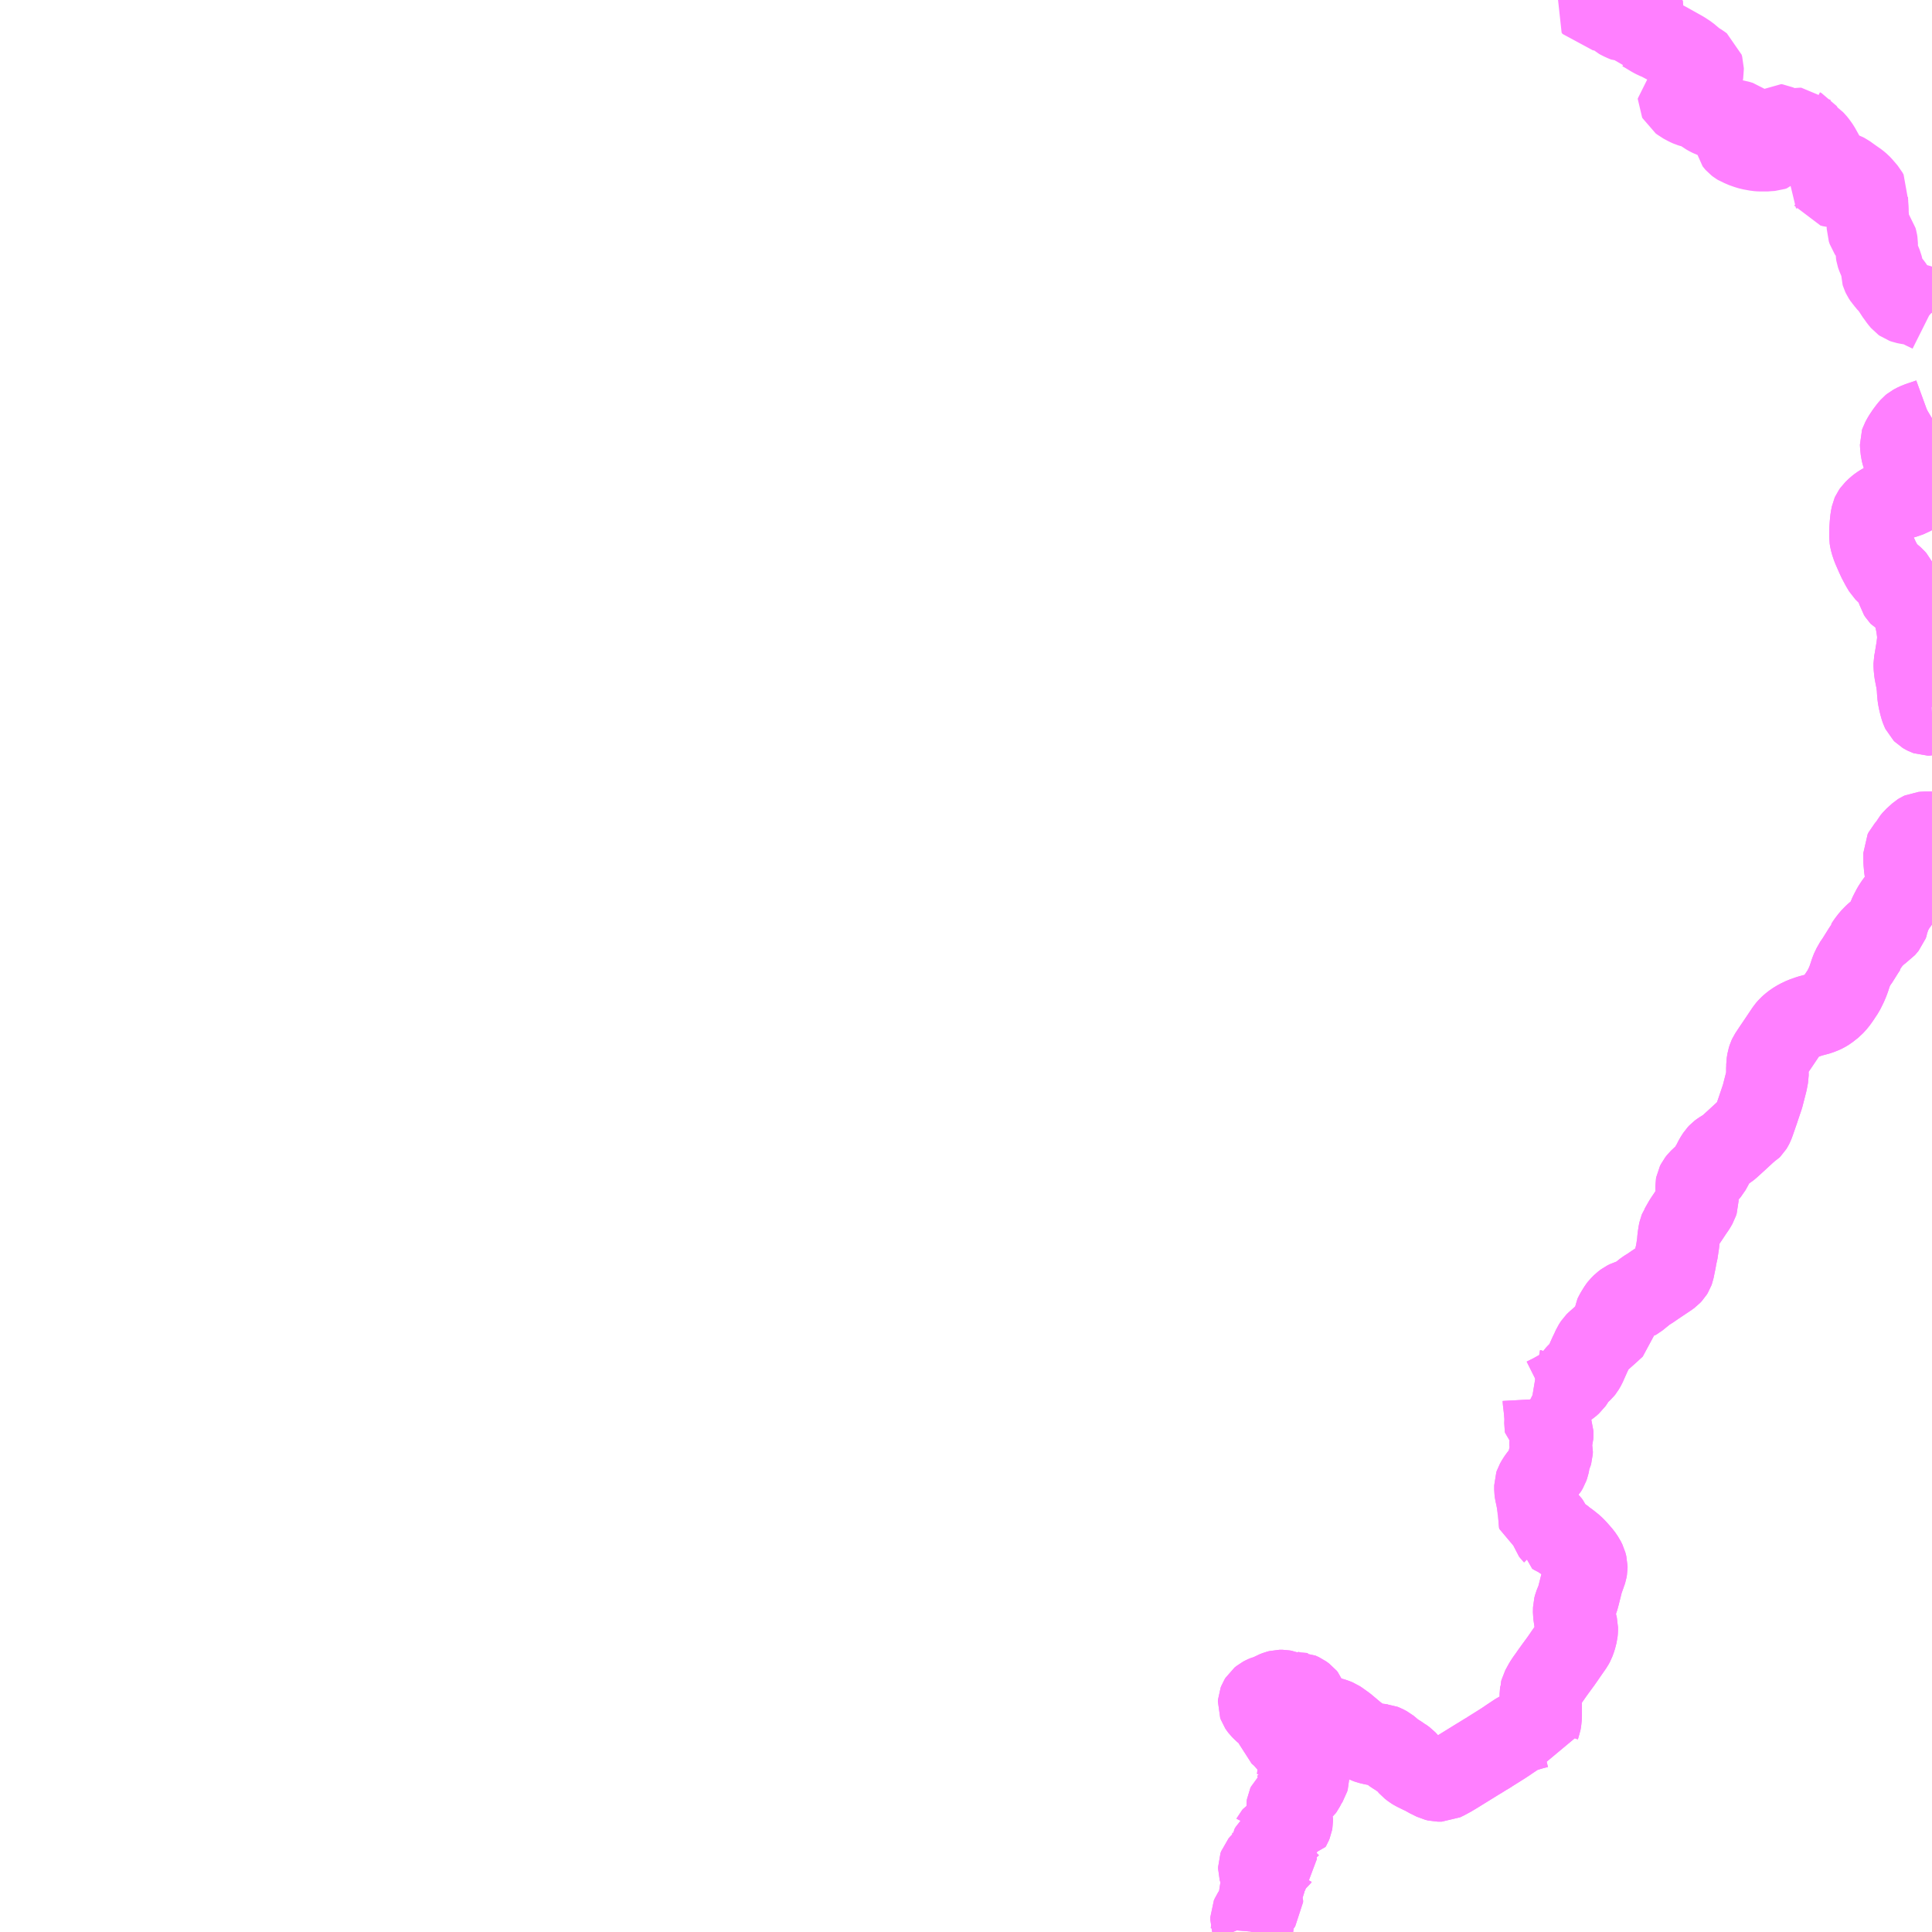 <?xml version="1.0" encoding="UTF-8"?>
<svg  xmlns="http://www.w3.org/2000/svg" xmlns:xlink="http://www.w3.org/1999/xlink" xmlns:go="http://purl.org/svgmap/profile" property="N07_001,N07_002,N07_003,N07_004,N07_005,N07_006,N07_007" viewBox="14080.078 -4060.547 17.578 17.578" go:dataArea="14080.078125 -4060.546875 17.578125 17.578125" >
<globalCoordinateSystem srsName="http://purl.org/crs/84" transform="matrix(100.0,0.0,0.0,-100.0,0.0,0.0)" />
<defs>
 <g id="p0" >
  <circle cx="0.0" cy="0.0" r="3" stroke="green" stroke-width="0.75" vector-effect="non-scaling-stroke" />
 </g>
</defs>
<g fill="none" fill-rule="evenodd" stroke="#FF00FF" stroke-width="0.75" opacity="0.5" vector-effect="non-scaling-stroke" stroke-linejoin="bevel" >
<path content="1,JRバス東北（株）,青森・八戸ー十和田湖,5.0,5.0,5.0," xlink:title="1" d="M14094.124,-4047.821L14094.125,-4047.803L14094.134,-4047.726L14094.141,-4047.646L14094.139,-4047.586L14094.141,-4047.574L14094.156,-4047.562L14094.189,-4047.532L14094.197,-4047.522L14094.2,-4047.513L14094.201,-4047.494L14094.2,-4047.482L14094.186,-4047.429L14094.186,-4047.395L14094.196,-4047.355L14094.195,-4047.334L14094.19,-4047.317L14094.176,-4047.287L14094.171,-4047.267L14094.168,-4047.238L14094.164,-4047.219L14094.156,-4047.196L14094.153,-4047.191L14094.139,-4047.167L14094.135,-4047.163L14094.085,-4047.099L14094.069,-4047.076L14094.052,-4047.046L14094.052,-4047.046L14094.048,-4047.034L14094.048,-4046.991L14094.051,-4046.967L14094.059,-4046.934L14094.07,-4046.875L14094.078,-4046.81L14094.079,-4046.779L14094.076,-4046.754L14094.079,-4046.744L14094.087,-4046.74L14094.127,-4046.723L14094.148,-4046.712L14094.161,-4046.7L14094.172,-4046.684L14094.18,-4046.668L14094.185,-4046.653L14094.199,-4046.61L14094.205,-4046.602L14094.209,-4046.598L14094.209,-4046.597L14094.226,-4046.587L14094.263,-4046.57L14094.281,-4046.56L14094.319,-4046.528L14094.325,-4046.525L14094.348,-4046.508L14094.388,-4046.476L14094.411,-4046.453L14094.43,-4046.432L14094.464,-4046.393L14094.488,-4046.358L14094.503,-4046.328L14094.511,-4046.297L14094.511,-4046.29L14094.511,-4046.281L14094.507,-4046.259L14094.501,-4046.24L14094.5,-4046.238L14094.471,-4046.157L14094.466,-4046.134L14094.441,-4046.035L14094.431,-4045.998L14094.407,-4045.939L14094.401,-4045.916L14094.4,-4045.87L14094.411,-4045.795L14094.416,-4045.775L14094.424,-4045.742L14094.424,-4045.713L14094.422,-4045.691L14094.41,-4045.644L14094.396,-4045.605L14094.384,-4045.583L14094.322,-4045.494L14094.303,-4045.466L14094.277,-4045.429L14094.23,-4045.365L14094.199,-4045.322L14094.179,-4045.293L14094.164,-4045.272L14094.155,-4045.26L14094.134,-4045.228L14094.103,-4045.171L14094.1,-4045.159L14094.1,-4045.154L14094.097,-4045.133L14094.096,-4045.056L14094.096,-4044.931L14094.092,-4044.892L14094.088,-4044.869L14094.083,-4044.856L14094.079,-4044.834L14094.071,-4044.834L14094.019,-4044.821L14093.979,-4044.809L14093.929,-4044.794L14093.91,-4044.786L14093.89,-4044.776L14093.819,-4044.729L14093.81,-4044.723L14093.79,-4044.709L14093.752,-4044.684L14093.741,-4044.677L14093.634,-4044.61L14093.615,-4044.597L14093.595,-4044.586L14093.542,-4044.553L14093.525,-4044.543L14093.318,-4044.415L14093.271,-4044.387L14093.263,-4044.383L14093.23,-4044.365L14093.203,-4044.352L14093.195,-4044.348L14093.16,-4044.348L14093.135,-4044.354L14093.089,-4044.377L14093.068,-4044.387L14093.045,-4044.402L14093.012,-4044.417L14092.953,-4044.446L14092.935,-4044.457L14092.908,-4044.478L14092.901,-4044.486L14092.878,-4044.514L14092.863,-4044.53L14092.834,-4044.551L14092.831,-4044.552L14092.788,-4044.581L14092.787,-4044.581L14092.749,-4044.606L14092.717,-4044.634L14092.701,-4044.647L14092.671,-4044.663L14092.658,-4044.668L14092.647,-4044.669L14092.622,-4044.673L14092.602,-4044.675L14092.581,-4044.678L14092.534,-4044.689L14092.515,-4044.696L14092.511,-4044.698L14092.508,-4044.699L14092.489,-4044.709L14092.464,-4044.724L14092.443,-4044.738L14092.426,-4044.751L14092.415,-4044.758L14092.358,-4044.806L14092.314,-4044.843L14092.261,-4044.881L14092.243,-4044.893L14092.221,-4044.902L14092.194,-4044.911L14092.138,-4044.924L14092.13,-4044.924L14092.068,-4044.935L14092.036,-4044.941L14092.035,-4044.942L14092.003,-4044.948L14091.975,-4044.956L14091.954,-4044.963L14091.915,-4044.977L14091.916,-4044.978L14091.909,-4044.988L14091.915,-4044.997L14091.919,-4045.003L14091.945,-4045.026L14091.957,-4045.039L14091.964,-4045.052L14091.966,-4045.064L14091.965,-4045.079L14091.958,-4045.098L14091.949,-4045.109L14091.923,-4045.128L14091.892,-4045.142L14091.888,-4045.142L14091.884,-4045.143L14091.872,-4045.142L14091.86,-4045.139L14091.839,-4045.129L14091.829,-4045.126L14091.822,-4045.124L14091.822,-4045.125L14091.808,-4045.125L14091.785,-4045.147L14091.774,-4045.154L14091.761,-4045.159L14091.745,-4045.162L14091.721,-4045.162L14091.702,-4045.157L14091.673,-4045.146L14091.639,-4045.126L14091.627,-4045.121L14091.599,-4045.114L14091.582,-4045.107L14091.563,-4045.097L14091.547,-4045.084L14091.539,-4045.071L14091.534,-4045.058L14091.533,-4045.043L14091.538,-4045.029L14091.544,-4045.02L14091.553,-4045.008L14091.565,-4044.996L14091.588,-4044.974L14091.643,-4044.933L14091.655,-4044.92L14091.666,-4044.903L14091.676,-4044.892L14091.699,-4044.87L14091.708,-4044.856L14091.71,-4044.851L14091.711,-4044.832L14091.708,-4044.814L14091.706,-4044.809L14091.706,-4044.793L14091.708,-4044.793L14091.71,-4044.786L14091.724,-4044.774L14091.736,-4044.765L14091.777,-4044.722L14091.786,-4044.711L14091.808,-4044.686L14091.819,-4044.677L14091.831,-4044.672L14091.848,-4044.671L14091.884,-4044.671L14091.907,-4044.671L14091.927,-4044.669L14091.945,-4044.667L14091.962,-4044.661L14091.971,-4044.653L14091.979,-4044.634L14091.98,-4044.628L14091.979,-4044.606L14091.976,-4044.598L14091.962,-4044.576L14091.952,-4044.564L14091.927,-4044.543L14091.901,-4044.522L14091.884,-4044.5L14091.881,-4044.494L14091.883,-4044.485L14091.881,-4044.482L14091.887,-4044.48L14091.894,-4044.476L14091.94,-4044.457L14091.956,-4044.449L14091.967,-4044.441L14091.977,-4044.421L14091.98,-4044.411L14091.98,-4044.369L14091.975,-4044.352L14091.953,-4044.317L14091.935,-4044.281L14091.927,-4044.27L14091.906,-4044.252L14091.862,-4044.228L14091.854,-4044.223L14091.852,-4044.219L14091.853,-4044.219L14091.852,-4044.214L14091.853,-4044.207L14091.853,-4044.186L14091.84,-4044.17L14091.8,-4044.133L14091.794,-4044.12L14091.792,-4044.107L14091.793,-4044.087L14091.798,-4044.07L14091.812,-4044.04L14091.826,-4044.016L14091.831,-4044.003L14091.831,-4043.978L14091.828,-4043.961L14091.821,-4043.944L14091.814,-4043.932L14091.813,-4043.932L14091.81,-4043.929L14091.808,-4043.927L14091.798,-4043.921L14091.789,-4043.919L14091.76,-4043.915L14091.753,-4043.912L14091.743,-4043.904L14091.74,-4043.896L14091.736,-4043.878L14091.731,-4043.87L14091.72,-4043.866L14091.694,-4043.856L14091.684,-4043.851L14091.671,-4043.843L14091.665,-4043.836L14091.663,-4043.832L14091.662,-4043.831L14091.663,-4043.83L14091.661,-4043.812L14091.663,-4043.8L14091.669,-4043.781L14091.669,-4043.763L14091.665,-4043.754L14091.642,-4043.731L14091.631,-4043.713L14091.629,-4043.687L14091.631,-4043.686L14091.632,-4043.68L14091.636,-4043.675L14091.67,-4043.649L14091.68,-4043.636L14091.684,-4043.623L14091.685,-4043.608L14091.684,-4043.607L14091.679,-4043.598L14091.663,-4043.588L14091.659,-4043.589L14091.645,-4043.589L14091.627,-4043.593L14091.599,-4043.603L14091.585,-4043.606L14091.586,-4043.607L14091.57,-4043.607L14091.553,-4043.591L14091.542,-4043.578L14091.536,-4043.561L14091.536,-4043.543L14091.538,-4043.536L14091.563,-4043.492L14091.571,-4043.474L14091.58,-4043.439L14091.581,-4043.42L14091.578,-4043.405L14091.548,-4043.338L14091.54,-4043.313L14091.54,-4043.295L14091.545,-4043.283L14091.551,-4043.273L14091.558,-4043.258L14091.559,-4043.255L14091.559,-4043.252L14091.559,-4043.241L14091.54,-4043.215L14091.501,-4043.164L14091.473,-4043.122L14091.465,-4043.104L14091.465,-4043.081L14091.471,-4043.061L14091.478,-4043.044L14091.479,-4043.026L14091.474,-4043.01L14091.47,-4042.996L14091.468,-4042.972L14091.467,-4042.969"/>
<path content="1,JRバス東北（株）,青森・八戸ー十和田湖,5.0,5.0,5.0," xlink:title="1" d="M14094.028,-4047.893L14094.04,-4047.891L14094.058,-4047.882L14094.078,-4047.872L14094.088,-4047.865L14094.119,-4047.833L14094.123,-4047.827L14094.124,-4047.821"/>
<path content="1,JRバス東北（株）,青森・八戸ー十和田湖,5.0,5.0,5.0," xlink:title="1" d="M14097.656,-4056.741L14097.651,-4056.738L14097.641,-4056.733L14097.619,-4056.725L14097.569,-4056.708L14097.55,-4056.702L14097.514,-4056.688L14097.482,-4056.671L14097.471,-4056.662L14097.451,-4056.639L14097.424,-4056.603L14097.4,-4056.567L14097.379,-4056.529L14097.375,-4056.517L14097.376,-4056.494L14097.381,-4056.445L14097.389,-4056.413L14097.397,-4056.391L14097.402,-4056.38L14097.409,-4056.363L14097.418,-4056.345L14097.43,-4056.329L14097.449,-4056.311L14097.462,-4056.301L14097.486,-4056.296L14097.538,-4056.295L14097.555,-4056.292L14097.569,-4056.281L14097.581,-4056.26L14097.59,-4056.237L14097.594,-4056.217L14097.594,-4056.196L14097.589,-4056.178L14097.572,-4056.147L14097.555,-4056.124L14097.532,-4056.096L14097.492,-4056.062L14097.484,-4056.058L14097.471,-4056.05L14097.454,-4056.04L14097.411,-4056.025L14097.393,-4056.019L14097.33,-4056.004L14097.304,-4055.997L14097.289,-4055.991L14097.272,-4055.985L14097.238,-4055.971L14097.207,-4055.955L14097.182,-4055.939L14097.159,-4055.921L14097.129,-4055.892L14097.117,-4055.875L14097.113,-4055.866L14097.105,-4055.827L14097.1,-4055.779L14097.097,-4055.732L14097.096,-4055.656L14097.098,-4055.643L14097.104,-4055.615L14097.12,-4055.568L14097.151,-4055.497L14097.162,-4055.473L14097.166,-4055.463L14097.2,-4055.399L14097.224,-4055.359L14097.248,-4055.335L14097.309,-4055.283L14097.321,-4055.269L14097.327,-4055.257L14097.336,-4055.232L14097.341,-4055.211L14097.346,-4055.183L14097.355,-4055.151L14097.365,-4055.135L14097.366,-4055.134L14097.376,-4055.128L14097.426,-4055.091L14097.437,-4055.08L14097.473,-4055.045L14097.477,-4055.039L14097.48,-4055.026L14097.485,-4055.01L14097.499,-4054.957L14097.516,-4054.881L14097.522,-4054.847L14097.529,-4054.796L14097.531,-4054.769L14097.532,-4054.726L14097.527,-4054.685L14097.523,-4054.652L14097.518,-4054.622L14097.505,-4054.543L14097.499,-4054.512L14097.499,-4054.484L14097.504,-4054.433L14097.516,-4054.372L14097.519,-4054.362L14097.528,-4054.294L14097.53,-4054.256L14097.534,-4054.211L14097.54,-4054.178L14097.549,-4054.14L14097.557,-4054.111L14097.564,-4054.091L14097.572,-4054.074L14097.582,-4054.064L14097.592,-4054.058L14097.606,-4054.051L14097.617,-4054.047L14097.633,-4054.047L14097.641,-4054.049L14097.656,-4054.05M14097.656,-4052.97L14097.653,-4052.97L14097.588,-4052.97L14097.564,-4052.968L14097.553,-4052.963L14097.545,-4052.958L14097.495,-4052.913L14097.477,-4052.891L14097.465,-4052.869L14097.457,-4052.852L14097.445,-4052.84L14097.415,-4052.807L14097.406,-4052.789L14097.407,-4052.704L14097.412,-4052.648L14097.417,-4052.619L14097.419,-4052.609L14097.422,-4052.574L14097.421,-4052.524L14097.418,-4052.498L14097.405,-4052.458L14097.392,-4052.425L14097.375,-4052.389L14097.364,-4052.371L14097.325,-4052.318L14097.303,-4052.284L14097.276,-4052.232L14097.27,-4052.219L14097.267,-4052.211L14097.254,-4052.166L14097.253,-4052.156L14097.246,-4052.137L14097.226,-4052.113L14097.215,-4052.1L14097.186,-4052.082L14097.136,-4052.039L14097.103,-4052.005L14097.076,-4051.97L14097.054,-4051.937L14097.055,-4051.93L14097.037,-4051.904L14096.975,-4051.805L14096.965,-4051.793L14096.932,-4051.735L14096.919,-4051.702L14096.9,-4051.644L14096.892,-4051.622L14096.876,-4051.584L14096.849,-4051.53L14096.823,-4051.491L14096.814,-4051.477L14096.784,-4051.435L14096.752,-4051.4L14096.703,-4051.361L14096.676,-4051.345L14096.659,-4051.337L14096.623,-4051.323L14096.544,-4051.302L14096.513,-4051.291L14096.487,-4051.282L14096.443,-4051.261L14096.405,-4051.238L14096.377,-4051.216L14096.358,-4051.199L14096.338,-4051.176L14096.26,-4051.06L14096.22,-4051.001L14096.179,-4050.939L14096.173,-4050.926L14096.165,-4050.901L14096.159,-4050.863L14096.159,-4050.839L14096.158,-4050.829L14096.158,-4050.793L14096.159,-4050.777L14096.159,-4050.762L14096.148,-4050.704L14096.114,-4050.572L14096.083,-4050.48L14096.072,-4050.447L14096.036,-4050.343L14096.026,-4050.316L14096.019,-4050.302L14096.011,-4050.289L14096.002,-4050.28L14095.987,-4050.271L14095.967,-4050.255L14095.875,-4050.17L14095.842,-4050.14L14095.812,-4050.113L14095.793,-4050.097L14095.738,-4050.063L14095.722,-4050.051L14095.708,-4050.036L14095.686,-4050.002L14095.663,-4049.957L14095.661,-4049.956L14095.653,-4049.94L14095.631,-4049.9L14095.594,-4049.857L14095.557,-4049.822L14095.539,-4049.805L14095.525,-4049.787L14095.516,-4049.769L14095.514,-4049.758L14095.515,-4049.708L14095.517,-4049.685L14095.521,-4049.642L14095.521,-4049.618L14095.515,-4049.599L14095.496,-4049.566L14095.471,-4049.53L14095.434,-4049.474L14095.417,-4049.449L14095.407,-4049.434L14095.378,-4049.383L14095.368,-4049.365L14095.366,-4049.362L14095.362,-4049.352L14095.356,-4049.324L14095.349,-4049.275L14095.347,-4049.241L14095.343,-4049.216L14095.339,-4049.189L14095.333,-4049.149L14095.327,-4049.129L14095.325,-4049.123L14095.319,-4049.081L14095.314,-4049.057L14095.301,-4048.993L14095.296,-4048.979L14095.288,-4048.966L14095.273,-4048.95L14095.251,-4048.934L14095.139,-4048.859L14095.104,-4048.835L14095.094,-4048.828L14095.052,-4048.802L14094.968,-4048.734L14094.959,-4048.729L14094.892,-4048.709L14094.87,-4048.698L14094.846,-4048.68L14094.821,-4048.655L14094.811,-4048.642L14094.793,-4048.613L14094.781,-4048.593L14094.766,-4048.563L14094.763,-4048.536L14094.762,-4048.532L14094.774,-4048.495L14094.772,-4048.482L14094.74,-4048.453L14094.723,-4048.437L14094.603,-4048.33L14094.595,-4048.322L14094.576,-4048.293L14094.562,-4048.261L14094.543,-4048.222L14094.499,-4048.123L14094.482,-4048.094L14094.474,-4048.084L14094.434,-4048.047L14094.421,-4048.033L14094.405,-4048.011L14094.386,-4047.98L14094.377,-4047.967L14094.352,-4047.945L14094.308,-4047.915L14094.202,-4047.856L14094.136,-4047.823L14094.124,-4047.821"/>
<path content="1,JRバス東北（株）,青森・八戸ー十和田湖,5.0,5.0,5.0," xlink:title="1" d="M14094.725,-4060.547L14094.716,-4060.539L14094.699,-4060.532L14094.657,-4060.516L14094.612,-4060.498L14094.603,-4060.493L14094.597,-4060.491L14094.591,-4060.486L14094.586,-4060.475L14094.595,-4060.463L14094.658,-4060.459L14094.699,-4060.453L14094.724,-4060.445L14094.733,-4060.441L14094.75,-4060.432L14094.799,-4060.394L14094.812,-4060.383L14094.826,-4060.375L14094.859,-4060.36L14094.872,-4060.355L14094.877,-4060.355L14094.898,-4060.349L14094.927,-4060.344L14094.976,-4060.343L14094.988,-4060.341L14095.002,-4060.335L14095.016,-4060.329L14095.039,-4060.325L14095.062,-4060.322L14095.085,-4060.316L14095.091,-4060.313L14095.1,-4060.302L14095.094,-4060.293L14095.086,-4060.289L14095.08,-4060.287L14095.065,-4060.288L14095.056,-4060.29L14095.022,-4060.302L14094.991,-4060.31L14094.96,-4060.31L14094.949,-4060.309L14094.934,-4060.303L14094.929,-4060.3L14094.93,-4060.289L14094.933,-4060.284L14094.969,-4060.283L14095.002,-4060.279L14095.025,-4060.27L14095.053,-4060.254L14095.116,-4060.216L14095.141,-4060.203L14095.18,-4060.187L14095.211,-4060.17L14095.243,-4060.153L14095.386,-4060.073L14095.432,-4060.043L14095.471,-4060.01L14095.491,-4059.994L14095.513,-4059.977L14095.527,-4059.969L14095.545,-4059.958L14095.553,-4059.952L14095.556,-4059.95L14095.564,-4059.944L14095.569,-4059.927L14095.569,-4059.918L14095.567,-4059.903L14095.567,-4059.888L14095.565,-4059.874L14095.559,-4059.864L14095.553,-4059.856L14095.531,-4059.84L14095.505,-4059.826L14095.489,-4059.817L14095.472,-4059.807L14095.463,-4059.799L14095.452,-4059.787L14095.45,-4059.782L14095.451,-4059.773L14095.454,-4059.764L14095.474,-4059.713L14095.475,-4059.709L14095.482,-4059.689L14095.454,-4059.686L14095.401,-4059.672L14095.369,-4059.661L14095.358,-4059.654L14095.354,-4059.651L14095.354,-4059.646L14095.357,-4059.64L14095.38,-4059.624L14095.389,-4059.617L14095.434,-4059.593L14095.454,-4059.584L14095.474,-4059.578L14095.501,-4059.573L14095.533,-4059.573L14095.542,-4059.565L14095.562,-4059.546L14095.602,-4059.515L14095.629,-4059.5L14095.649,-4059.49L14095.672,-4059.482L14095.726,-4059.465L14095.76,-4059.46L14095.84,-4059.451L14095.884,-4059.444L14095.917,-4059.434L14095.929,-4059.425L14095.946,-4059.405L14095.953,-4059.391L14095.953,-4059.378L14095.95,-4059.372L14095.941,-4059.36L14095.887,-4059.301L14095.874,-4059.284L14095.867,-4059.269L14095.869,-4059.259L14095.872,-4059.255L14095.879,-4059.247L14095.892,-4059.237L14095.902,-4059.231L14095.91,-4059.228L14095.926,-4059.221L14095.936,-4059.216L14095.975,-4059.202L14096.005,-4059.193L14096.065,-4059.182L14096.091,-4059.18L14096.161,-4059.18L14096.174,-4059.182L14096.201,-4059.184L14096.216,-4059.189L14096.226,-4059.199L14096.228,-4059.206L14096.228,-4059.217L14096.226,-4059.225L14096.226,-4059.244L14096.234,-4059.256L14096.254,-4059.278L14096.26,-4059.286L14096.26,-4059.3L14096.254,-4059.311L14096.217,-4059.37L14096.211,-4059.383L14096.211,-4059.396L14096.211,-4059.396L14096.212,-4059.399L14096.214,-4059.4L14096.227,-4059.411L14096.24,-4059.409L14096.249,-4059.405L14096.262,-4059.397L14096.293,-4059.365L14096.322,-4059.342L14096.336,-4059.335L14096.348,-4059.335L14096.426,-4059.368L14096.436,-4059.372L14096.451,-4059.374L14096.467,-4059.374L14096.469,-4059.372L14096.483,-4059.365L14096.488,-4059.358L14096.493,-4059.344L14096.491,-4059.318L14096.488,-4059.291L14096.487,-4059.265L14096.489,-4059.254L14096.502,-4059.245L14096.52,-4059.244L14096.529,-4059.246L14096.541,-4059.253L14096.552,-4059.265L14096.559,-4059.269L14096.572,-4059.269L14096.579,-4059.264L14096.589,-4059.254L14096.605,-4059.234L14096.627,-4059.203L14096.672,-4059.122L14096.682,-4059.105L14096.72,-4059.057L14096.745,-4059.021L14096.749,-4059.008L14096.749,-4058.985L14096.742,-4058.951L14096.729,-4058.914L14096.723,-4058.873L14096.728,-4058.866L14096.732,-4058.859L14096.744,-4058.856L14096.768,-4058.849L14096.786,-4058.848L14096.8,-4058.853L14096.805,-4058.865L14096.806,-4058.878L14096.813,-4058.913L14096.815,-4058.935L14096.823,-4058.969L14096.835,-4058.972L14096.844,-4058.97L14096.86,-4058.964L14096.872,-4058.958L14096.901,-4058.937L14096.929,-4058.917L14096.975,-4058.885L14096.999,-4058.865L14097.014,-4058.849L14097.026,-4058.835L14097.058,-4058.798L14097.069,-4058.778L14097.063,-4058.738L14097.065,-4058.695L14097.069,-4058.644L14097.069,-4058.604L14097.07,-4058.593L14097.072,-4058.57L14097.073,-4058.469L14097.081,-4058.445L14097.094,-4058.426L14097.135,-4058.387L14097.144,-4058.375L14097.15,-4058.353L14097.153,-4058.334L14097.153,-4058.252L14097.156,-4058.234L14097.161,-4058.219L14097.181,-4058.171L14097.197,-4058.132L14097.202,-4058.111L14097.202,-4058.063L14097.205,-4058.053L14097.213,-4058.036L14097.228,-4058.013L14097.229,-4058.012L14097.237,-4058.003L14097.243,-4057.994L14097.271,-4057.965L14097.288,-4057.944L14097.307,-4057.916L14097.341,-4057.864L14097.347,-4057.857L14097.367,-4057.829L14097.388,-4057.804L14097.395,-4057.799L14097.412,-4057.793L14097.432,-4057.789L14097.479,-4057.781L14097.517,-4057.773L14097.533,-4057.767L14097.585,-4057.74L14097.609,-4057.729L14097.647,-4057.71L14097.654,-4057.704L14097.656,-4057.701"/>
<path content="1,十和田観光電鉄（株）,十和田湖～　十和田市行き,1.0,1.0,1.0," xlink:title="1" d="M14091.467,-4042.969L14091.468,-4042.972L14091.47,-4042.996L14091.474,-4043.01L14091.479,-4043.026L14091.478,-4043.044L14091.471,-4043.061L14091.465,-4043.081L14091.465,-4043.104L14091.473,-4043.122L14091.501,-4043.164L14091.54,-4043.215L14091.559,-4043.241L14091.559,-4043.252L14091.559,-4043.255L14091.558,-4043.258L14091.551,-4043.273L14091.545,-4043.283L14091.54,-4043.295L14091.54,-4043.313L14091.548,-4043.338L14091.578,-4043.405L14091.581,-4043.42L14091.58,-4043.439L14091.571,-4043.474L14091.563,-4043.492L14091.538,-4043.536L14091.536,-4043.543L14091.536,-4043.561L14091.542,-4043.578L14091.553,-4043.591L14091.57,-4043.607L14091.586,-4043.607L14091.585,-4043.606L14091.599,-4043.603L14091.627,-4043.593L14091.645,-4043.589L14091.659,-4043.589L14091.663,-4043.588L14091.679,-4043.598L14091.684,-4043.607L14091.685,-4043.608L14091.684,-4043.623L14091.68,-4043.636L14091.67,-4043.649L14091.636,-4043.675L14091.632,-4043.68L14091.631,-4043.686L14091.629,-4043.687L14091.631,-4043.713L14091.642,-4043.731L14091.665,-4043.754L14091.669,-4043.763L14091.669,-4043.781L14091.663,-4043.8L14091.661,-4043.812L14091.663,-4043.83L14091.662,-4043.831L14091.663,-4043.832L14091.665,-4043.836L14091.671,-4043.843L14091.684,-4043.851L14091.694,-4043.856L14091.72,-4043.866L14091.731,-4043.87L14091.736,-4043.878L14091.74,-4043.896L14091.743,-4043.904L14091.753,-4043.912L14091.76,-4043.915L14091.789,-4043.919L14091.798,-4043.921L14091.808,-4043.927L14091.81,-4043.929L14091.813,-4043.932L14091.814,-4043.932L14091.821,-4043.944L14091.828,-4043.961L14091.831,-4043.978L14091.831,-4044.003L14091.826,-4044.016L14091.812,-4044.04L14091.798,-4044.07L14091.793,-4044.087L14091.792,-4044.107L14091.794,-4044.12L14091.8,-4044.133L14091.84,-4044.17L14091.853,-4044.186L14091.853,-4044.207L14091.852,-4044.214L14091.853,-4044.219L14091.852,-4044.219L14091.854,-4044.223L14091.862,-4044.228L14091.906,-4044.252L14091.927,-4044.27L14091.935,-4044.281L14091.953,-4044.317L14091.975,-4044.352L14091.98,-4044.369L14091.98,-4044.411L14091.977,-4044.421L14091.967,-4044.441L14091.956,-4044.449L14091.94,-4044.457L14091.894,-4044.476L14091.887,-4044.48L14091.881,-4044.482L14091.883,-4044.485L14091.881,-4044.494L14091.884,-4044.5L14091.901,-4044.522L14091.927,-4044.543L14091.952,-4044.564L14091.962,-4044.576L14091.976,-4044.598L14091.979,-4044.606L14091.98,-4044.628L14091.979,-4044.634L14091.971,-4044.653L14091.962,-4044.661L14091.945,-4044.667L14091.927,-4044.669L14091.907,-4044.671L14091.884,-4044.671L14091.848,-4044.671L14091.831,-4044.672L14091.819,-4044.677L14091.808,-4044.686L14091.786,-4044.711L14091.777,-4044.722L14091.736,-4044.765L14091.724,-4044.774L14091.71,-4044.786L14091.708,-4044.793L14091.706,-4044.793L14091.706,-4044.809L14091.708,-4044.814L14091.711,-4044.832L14091.71,-4044.851L14091.708,-4044.856L14091.699,-4044.87L14091.676,-4044.892L14091.666,-4044.903L14091.655,-4044.92L14091.643,-4044.933L14091.588,-4044.974L14091.565,-4044.996L14091.553,-4045.008L14091.544,-4045.02L14091.538,-4045.029L14091.533,-4045.043L14091.534,-4045.058L14091.539,-4045.071L14091.547,-4045.084L14091.563,-4045.097L14091.582,-4045.107L14091.599,-4045.114L14091.627,-4045.121L14091.639,-4045.126L14091.673,-4045.146L14091.702,-4045.157L14091.721,-4045.162L14091.745,-4045.162L14091.761,-4045.159L14091.774,-4045.154L14091.785,-4045.147L14091.808,-4045.125L14091.822,-4045.125L14091.822,-4045.124L14091.829,-4045.126L14091.839,-4045.129L14091.86,-4045.139L14091.872,-4045.142L14091.884,-4045.143L14091.888,-4045.142L14091.892,-4045.142L14091.923,-4045.128L14091.949,-4045.109L14091.958,-4045.098L14091.965,-4045.079L14091.966,-4045.064L14091.964,-4045.052L14091.957,-4045.039L14091.945,-4045.026L14091.919,-4045.003L14091.915,-4044.997L14091.909,-4044.988L14091.916,-4044.978L14091.915,-4044.977L14091.954,-4044.963L14091.975,-4044.956L14092.003,-4044.948L14092.035,-4044.942L14092.036,-4044.941L14092.068,-4044.935L14092.13,-4044.924L14092.138,-4044.924L14092.194,-4044.911L14092.221,-4044.902L14092.243,-4044.893L14092.261,-4044.881L14092.314,-4044.843L14092.358,-4044.806L14092.415,-4044.758L14092.426,-4044.751L14092.443,-4044.738L14092.464,-4044.724L14092.489,-4044.709L14092.508,-4044.699L14092.511,-4044.698L14092.515,-4044.696L14092.534,-4044.689L14092.581,-4044.678L14092.602,-4044.675L14092.622,-4044.673L14092.647,-4044.669L14092.658,-4044.668L14092.671,-4044.663L14092.701,-4044.647L14092.717,-4044.634L14092.749,-4044.606L14092.787,-4044.581L14092.788,-4044.581L14092.831,-4044.552L14092.834,-4044.551L14092.863,-4044.53L14092.878,-4044.514L14092.901,-4044.486L14092.908,-4044.478L14092.935,-4044.457L14092.953,-4044.446L14093.012,-4044.417L14093.045,-4044.402L14093.068,-4044.387L14093.089,-4044.377L14093.135,-4044.354L14093.16,-4044.348L14093.195,-4044.348L14093.203,-4044.352L14093.23,-4044.365L14093.263,-4044.383L14093.271,-4044.387L14093.318,-4044.415L14093.525,-4044.543L14093.542,-4044.553L14093.595,-4044.586L14093.615,-4044.597L14093.634,-4044.61L14093.741,-4044.677L14093.752,-4044.684L14093.79,-4044.709L14093.81,-4044.723L14093.819,-4044.729L14093.89,-4044.776L14093.91,-4044.786L14093.929,-4044.794L14093.979,-4044.809L14094.019,-4044.821L14094.071,-4044.834L14094.079,-4044.834L14094.083,-4044.856L14094.088,-4044.869L14094.092,-4044.892L14094.096,-4044.931L14094.096,-4045.056L14094.097,-4045.133L14094.1,-4045.154L14094.1,-4045.159L14094.103,-4045.171L14094.134,-4045.228L14094.155,-4045.26L14094.164,-4045.272L14094.179,-4045.293L14094.199,-4045.322L14094.23,-4045.365L14094.277,-4045.429L14094.303,-4045.466L14094.322,-4045.494L14094.384,-4045.583L14094.396,-4045.605L14094.41,-4045.644L14094.422,-4045.691L14094.424,-4045.713L14094.424,-4045.742L14094.416,-4045.775L14094.411,-4045.795L14094.4,-4045.87L14094.401,-4045.916L14094.407,-4045.939L14094.431,-4045.998L14094.441,-4046.035L14094.466,-4046.134L14094.471,-4046.157L14094.5,-4046.238L14094.501,-4046.24L14094.507,-4046.259L14094.511,-4046.281L14094.511,-4046.29L14094.511,-4046.297L14094.503,-4046.328L14094.488,-4046.358L14094.464,-4046.393L14094.43,-4046.432L14094.411,-4046.453L14094.388,-4046.476L14094.348,-4046.508L14094.325,-4046.525L14094.319,-4046.528L14094.281,-4046.56L14094.263,-4046.57L14094.226,-4046.587L14094.209,-4046.597L14094.209,-4046.598L14094.205,-4046.602L14094.199,-4046.61L14094.185,-4046.653L14094.18,-4046.668L14094.172,-4046.684L14094.161,-4046.7L14094.148,-4046.712L14094.127,-4046.723L14094.087,-4046.74L14094.079,-4046.744L14094.076,-4046.754L14094.079,-4046.779L14094.078,-4046.81L14094.07,-4046.875L14094.059,-4046.934L14094.051,-4046.967L14094.048,-4046.991L14094.048,-4047.034L14094.052,-4047.046L14094.052,-4047.046L14094.069,-4047.076L14094.085,-4047.099L14094.135,-4047.163L14094.139,-4047.167L14094.153,-4047.191L14094.156,-4047.196L14094.164,-4047.219L14094.168,-4047.238L14094.171,-4047.267L14094.176,-4047.287L14094.19,-4047.317L14094.195,-4047.334L14094.196,-4047.355L14094.186,-4047.395L14094.186,-4047.429L14094.2,-4047.482L14094.201,-4047.494L14094.2,-4047.513L14094.197,-4047.522L14094.189,-4047.532L14094.156,-4047.562L14094.141,-4047.574L14094.139,-4047.586L14094.141,-4047.646L14094.134,-4047.726L14094.125,-4047.803L14094.124,-4047.821"/>
<path content="1,十和田観光電鉄（株）,十和田湖～　十和田市行き,1.0,1.0,1.0," xlink:title="1" d="M14094.124,-4047.821L14094.123,-4047.827L14094.119,-4047.833L14094.088,-4047.865L14094.078,-4047.872L14094.058,-4047.882L14094.04,-4047.891L14094.028,-4047.893"/>
<path content="1,十和田観光電鉄（株）,十和田湖～　十和田市行き,1.0,1.0,1.0," xlink:title="1" d="M14094.124,-4047.821L14094.136,-4047.823L14094.202,-4047.856L14094.308,-4047.915L14094.352,-4047.945L14094.377,-4047.967L14094.386,-4047.98L14094.405,-4048.011L14094.421,-4048.033L14094.434,-4048.047L14094.474,-4048.084L14094.482,-4048.094L14094.499,-4048.123L14094.543,-4048.222L14094.562,-4048.261L14094.576,-4048.293L14094.595,-4048.322L14094.603,-4048.33L14094.723,-4048.437L14094.74,-4048.453L14094.772,-4048.482L14094.774,-4048.495L14094.762,-4048.532L14094.763,-4048.536L14094.766,-4048.563L14094.781,-4048.593L14094.793,-4048.613L14094.811,-4048.642L14094.821,-4048.655L14094.846,-4048.68L14094.87,-4048.698L14094.892,-4048.709L14094.959,-4048.729L14094.968,-4048.734L14095.052,-4048.802L14095.094,-4048.828L14095.104,-4048.835L14095.139,-4048.859L14095.251,-4048.934L14095.273,-4048.95L14095.288,-4048.966L14095.296,-4048.979L14095.301,-4048.993L14095.314,-4049.057L14095.319,-4049.081L14095.325,-4049.123L14095.327,-4049.129L14095.333,-4049.149L14095.339,-4049.189L14095.343,-4049.216L14095.347,-4049.241L14095.349,-4049.275L14095.356,-4049.324L14095.362,-4049.352L14095.366,-4049.362L14095.368,-4049.365L14095.378,-4049.383L14095.407,-4049.434L14095.417,-4049.449L14095.434,-4049.474L14095.471,-4049.53L14095.496,-4049.566L14095.515,-4049.599L14095.521,-4049.618L14095.521,-4049.642L14095.517,-4049.685L14095.515,-4049.708L14095.514,-4049.758L14095.516,-4049.769L14095.525,-4049.787L14095.539,-4049.805L14095.557,-4049.822L14095.594,-4049.857L14095.631,-4049.9L14095.653,-4049.94L14095.661,-4049.956L14095.663,-4049.957L14095.686,-4050.002L14095.708,-4050.036L14095.722,-4050.051L14095.738,-4050.063L14095.793,-4050.097L14095.812,-4050.113L14095.842,-4050.14L14095.875,-4050.17L14095.967,-4050.255L14095.987,-4050.271L14096.002,-4050.28L14096.011,-4050.289L14096.019,-4050.302L14096.026,-4050.316L14096.036,-4050.343L14096.072,-4050.447L14096.083,-4050.48L14096.114,-4050.572L14096.148,-4050.704L14096.159,-4050.762L14096.159,-4050.777L14096.158,-4050.793L14096.158,-4050.829L14096.159,-4050.839L14096.159,-4050.863L14096.165,-4050.901L14096.173,-4050.926L14096.179,-4050.939L14096.22,-4051.001L14096.26,-4051.06L14096.338,-4051.176L14096.358,-4051.199L14096.377,-4051.216L14096.405,-4051.238L14096.443,-4051.261L14096.487,-4051.282L14096.513,-4051.291L14096.544,-4051.302L14096.623,-4051.323L14096.659,-4051.337L14096.676,-4051.345L14096.703,-4051.361L14096.752,-4051.4L14096.784,-4051.435L14096.814,-4051.477L14096.823,-4051.491L14096.849,-4051.53L14096.876,-4051.584L14096.892,-4051.622L14096.9,-4051.644L14096.919,-4051.702L14096.932,-4051.735L14096.965,-4051.793L14096.975,-4051.805L14097.037,-4051.904L14097.055,-4051.93L14097.054,-4051.937L14097.076,-4051.97L14097.103,-4052.005L14097.136,-4052.039L14097.186,-4052.082L14097.215,-4052.1L14097.226,-4052.113L14097.246,-4052.137L14097.253,-4052.156L14097.254,-4052.166L14097.267,-4052.211L14097.27,-4052.219L14097.276,-4052.232L14097.303,-4052.284L14097.325,-4052.318L14097.364,-4052.371L14097.375,-4052.389L14097.392,-4052.425L14097.405,-4052.458L14097.418,-4052.498L14097.421,-4052.524L14097.422,-4052.574L14097.419,-4052.609L14097.417,-4052.619L14097.412,-4052.648L14097.407,-4052.704L14097.406,-4052.789L14097.415,-4052.807L14097.445,-4052.84L14097.457,-4052.852L14097.465,-4052.869L14097.477,-4052.891L14097.495,-4052.913L14097.545,-4052.958L14097.553,-4052.963L14097.564,-4052.968L14097.588,-4052.97L14097.653,-4052.97L14097.656,-4052.97M14097.656,-4054.05L14097.641,-4054.049L14097.633,-4054.047L14097.617,-4054.047L14097.606,-4054.051L14097.592,-4054.058L14097.582,-4054.064L14097.572,-4054.074L14097.564,-4054.091L14097.557,-4054.111L14097.549,-4054.14L14097.54,-4054.178L14097.534,-4054.211L14097.53,-4054.256L14097.528,-4054.294L14097.519,-4054.362L14097.516,-4054.372L14097.504,-4054.433L14097.499,-4054.484L14097.499,-4054.512L14097.505,-4054.543L14097.518,-4054.622L14097.523,-4054.652L14097.527,-4054.685L14097.532,-4054.726L14097.531,-4054.769L14097.529,-4054.796L14097.522,-4054.847L14097.516,-4054.881L14097.499,-4054.957L14097.485,-4055.01L14097.48,-4055.026L14097.477,-4055.039L14097.473,-4055.045L14097.437,-4055.08L14097.426,-4055.091L14097.376,-4055.128L14097.366,-4055.134L14097.365,-4055.135L14097.355,-4055.151L14097.346,-4055.183L14097.341,-4055.211L14097.336,-4055.232L14097.327,-4055.257L14097.321,-4055.269L14097.309,-4055.283L14097.248,-4055.335L14097.224,-4055.359L14097.2,-4055.399L14097.166,-4055.463L14097.162,-4055.473L14097.151,-4055.497L14097.12,-4055.568L14097.104,-4055.615L14097.098,-4055.643L14097.096,-4055.656L14097.097,-4055.732L14097.1,-4055.779L14097.105,-4055.827L14097.113,-4055.866L14097.117,-4055.875L14097.129,-4055.892L14097.159,-4055.921L14097.182,-4055.939L14097.207,-4055.955L14097.238,-4055.971L14097.272,-4055.985L14097.289,-4055.991L14097.304,-4055.997L14097.33,-4056.004L14097.393,-4056.019L14097.411,-4056.025L14097.454,-4056.04L14097.471,-4056.05L14097.484,-4056.058L14097.492,-4056.062L14097.532,-4056.096L14097.555,-4056.124L14097.572,-4056.147L14097.589,-4056.178L14097.594,-4056.196L14097.594,-4056.217L14097.59,-4056.237L14097.581,-4056.26L14097.569,-4056.281L14097.555,-4056.292L14097.538,-4056.295L14097.486,-4056.296L14097.462,-4056.301L14097.449,-4056.311L14097.43,-4056.329L14097.418,-4056.345L14097.409,-4056.363L14097.402,-4056.38L14097.397,-4056.391L14097.389,-4056.413L14097.381,-4056.445L14097.376,-4056.494L14097.375,-4056.517L14097.379,-4056.529L14097.4,-4056.567L14097.424,-4056.603L14097.451,-4056.639L14097.471,-4056.662L14097.482,-4056.671L14097.514,-4056.688L14097.55,-4056.702L14097.569,-4056.708L14097.619,-4056.725L14097.641,-4056.733L14097.651,-4056.738L14097.656,-4056.741"/>
</g>
</svg>

